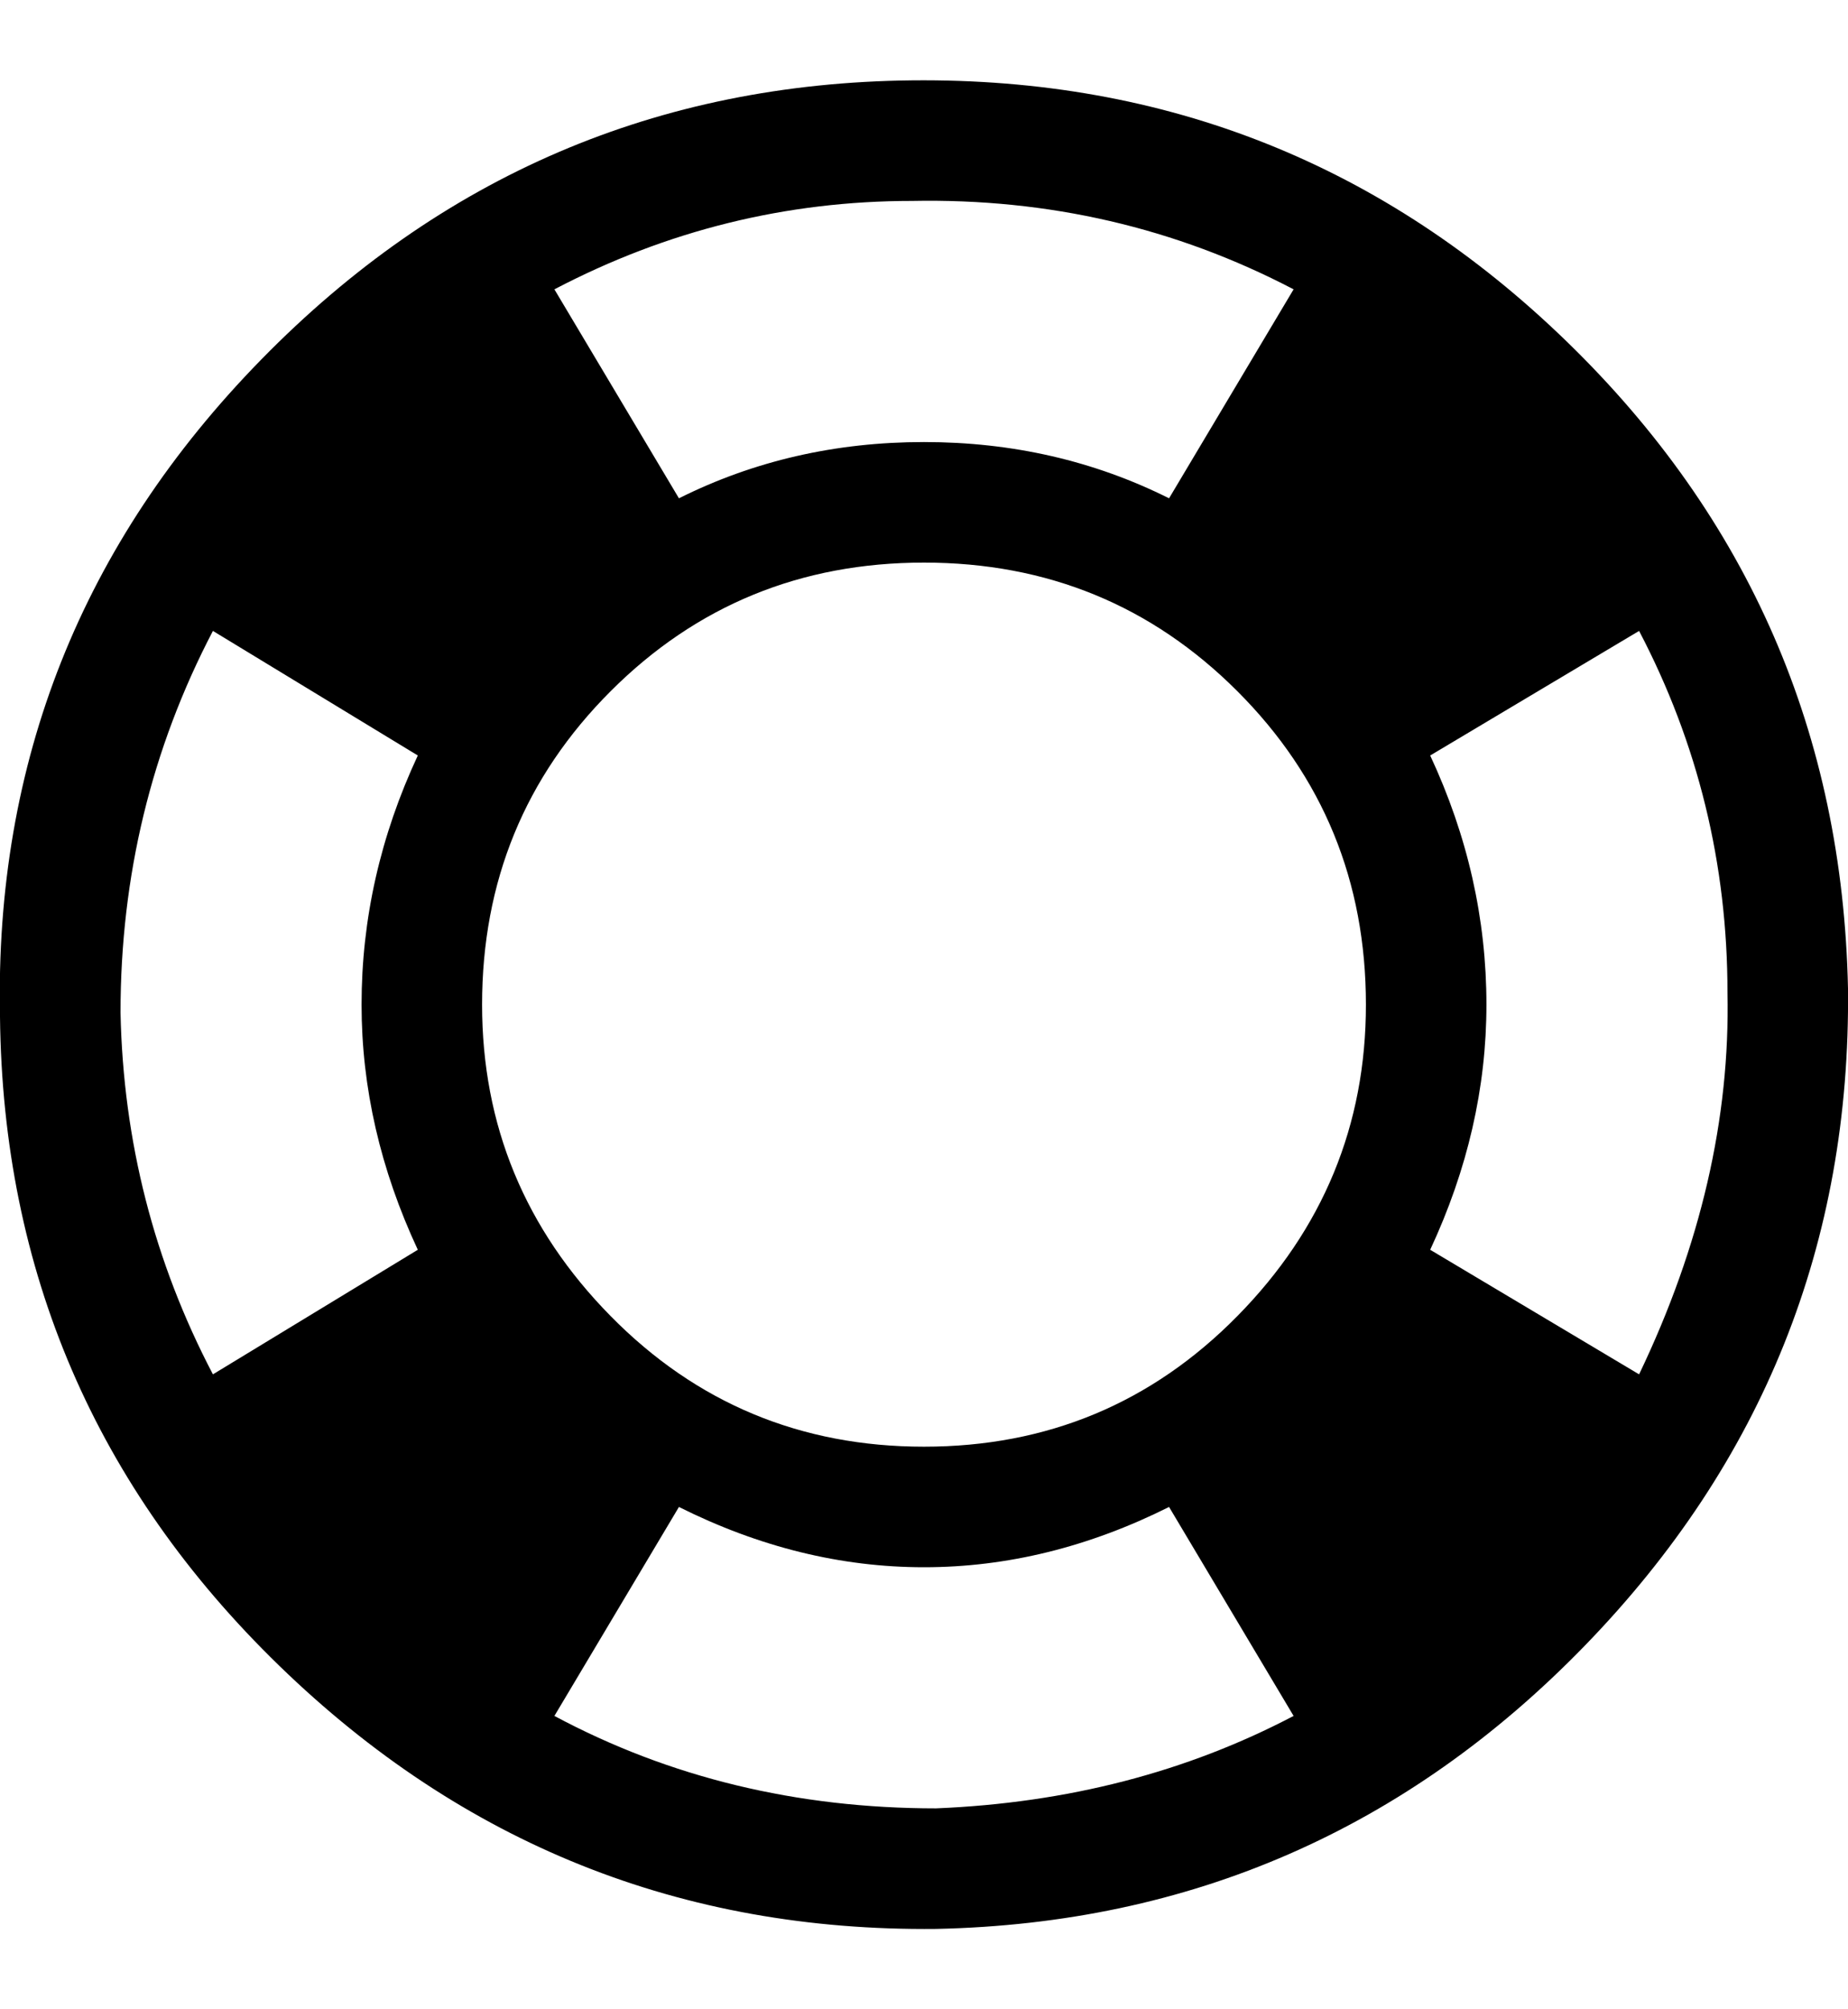 <svg xmlns="http://www.w3.org/2000/svg" viewBox="0 0 920 1000"><path d="M454 40c126.667-1.333 235.333 42 326 130s137.333 195.333 140 322c1.333 126.667-42.333 235.667-131 327S592.667 957.333 466 960c-126.667 1.333-235.667-42.333-327-131S1.333 632.667 0 506c-2.667-126.667 40.667-235.667 130-327S327.333 41.333 454 40m0 60c-62.667 0-122 14.667-178 44l62 104c37.333-18.667 78-28 122-28s84.667 9.333 122 28l62-104c-58.667-30.667-122-45.333-190-44M208 622c-18.667-40-28-80.667-28-122 0-42.667 9.333-84 28-124l-102-62c-30.667 58.667-46 122-46 190 1.333 64 16.667 124 46 180l102-62m258 278c65.333-2.667 124.667-18 178-46l-62-104c-40 20-80.667 30-122 30s-82-10-122-30l-62 104c57.333 30.667 120.667 46 190 46m-6-180c61.333 0 113.333-21.667 156-65s64-95 64-155c0-61.333-21.333-113.333-64-156s-94.667-64-156-64-113.333 21.333-156 64-64 94.667-64 156c0 60 21.333 111.667 64 155s94.667 65 156 65m252-98l104 62c30.667-64 45.333-127.333 44-190 0-64-14.667-124-44-180l-104 62c18.667 40 28 81.333 28 124 0 41.333-9.333 82-28 122"/></svg>